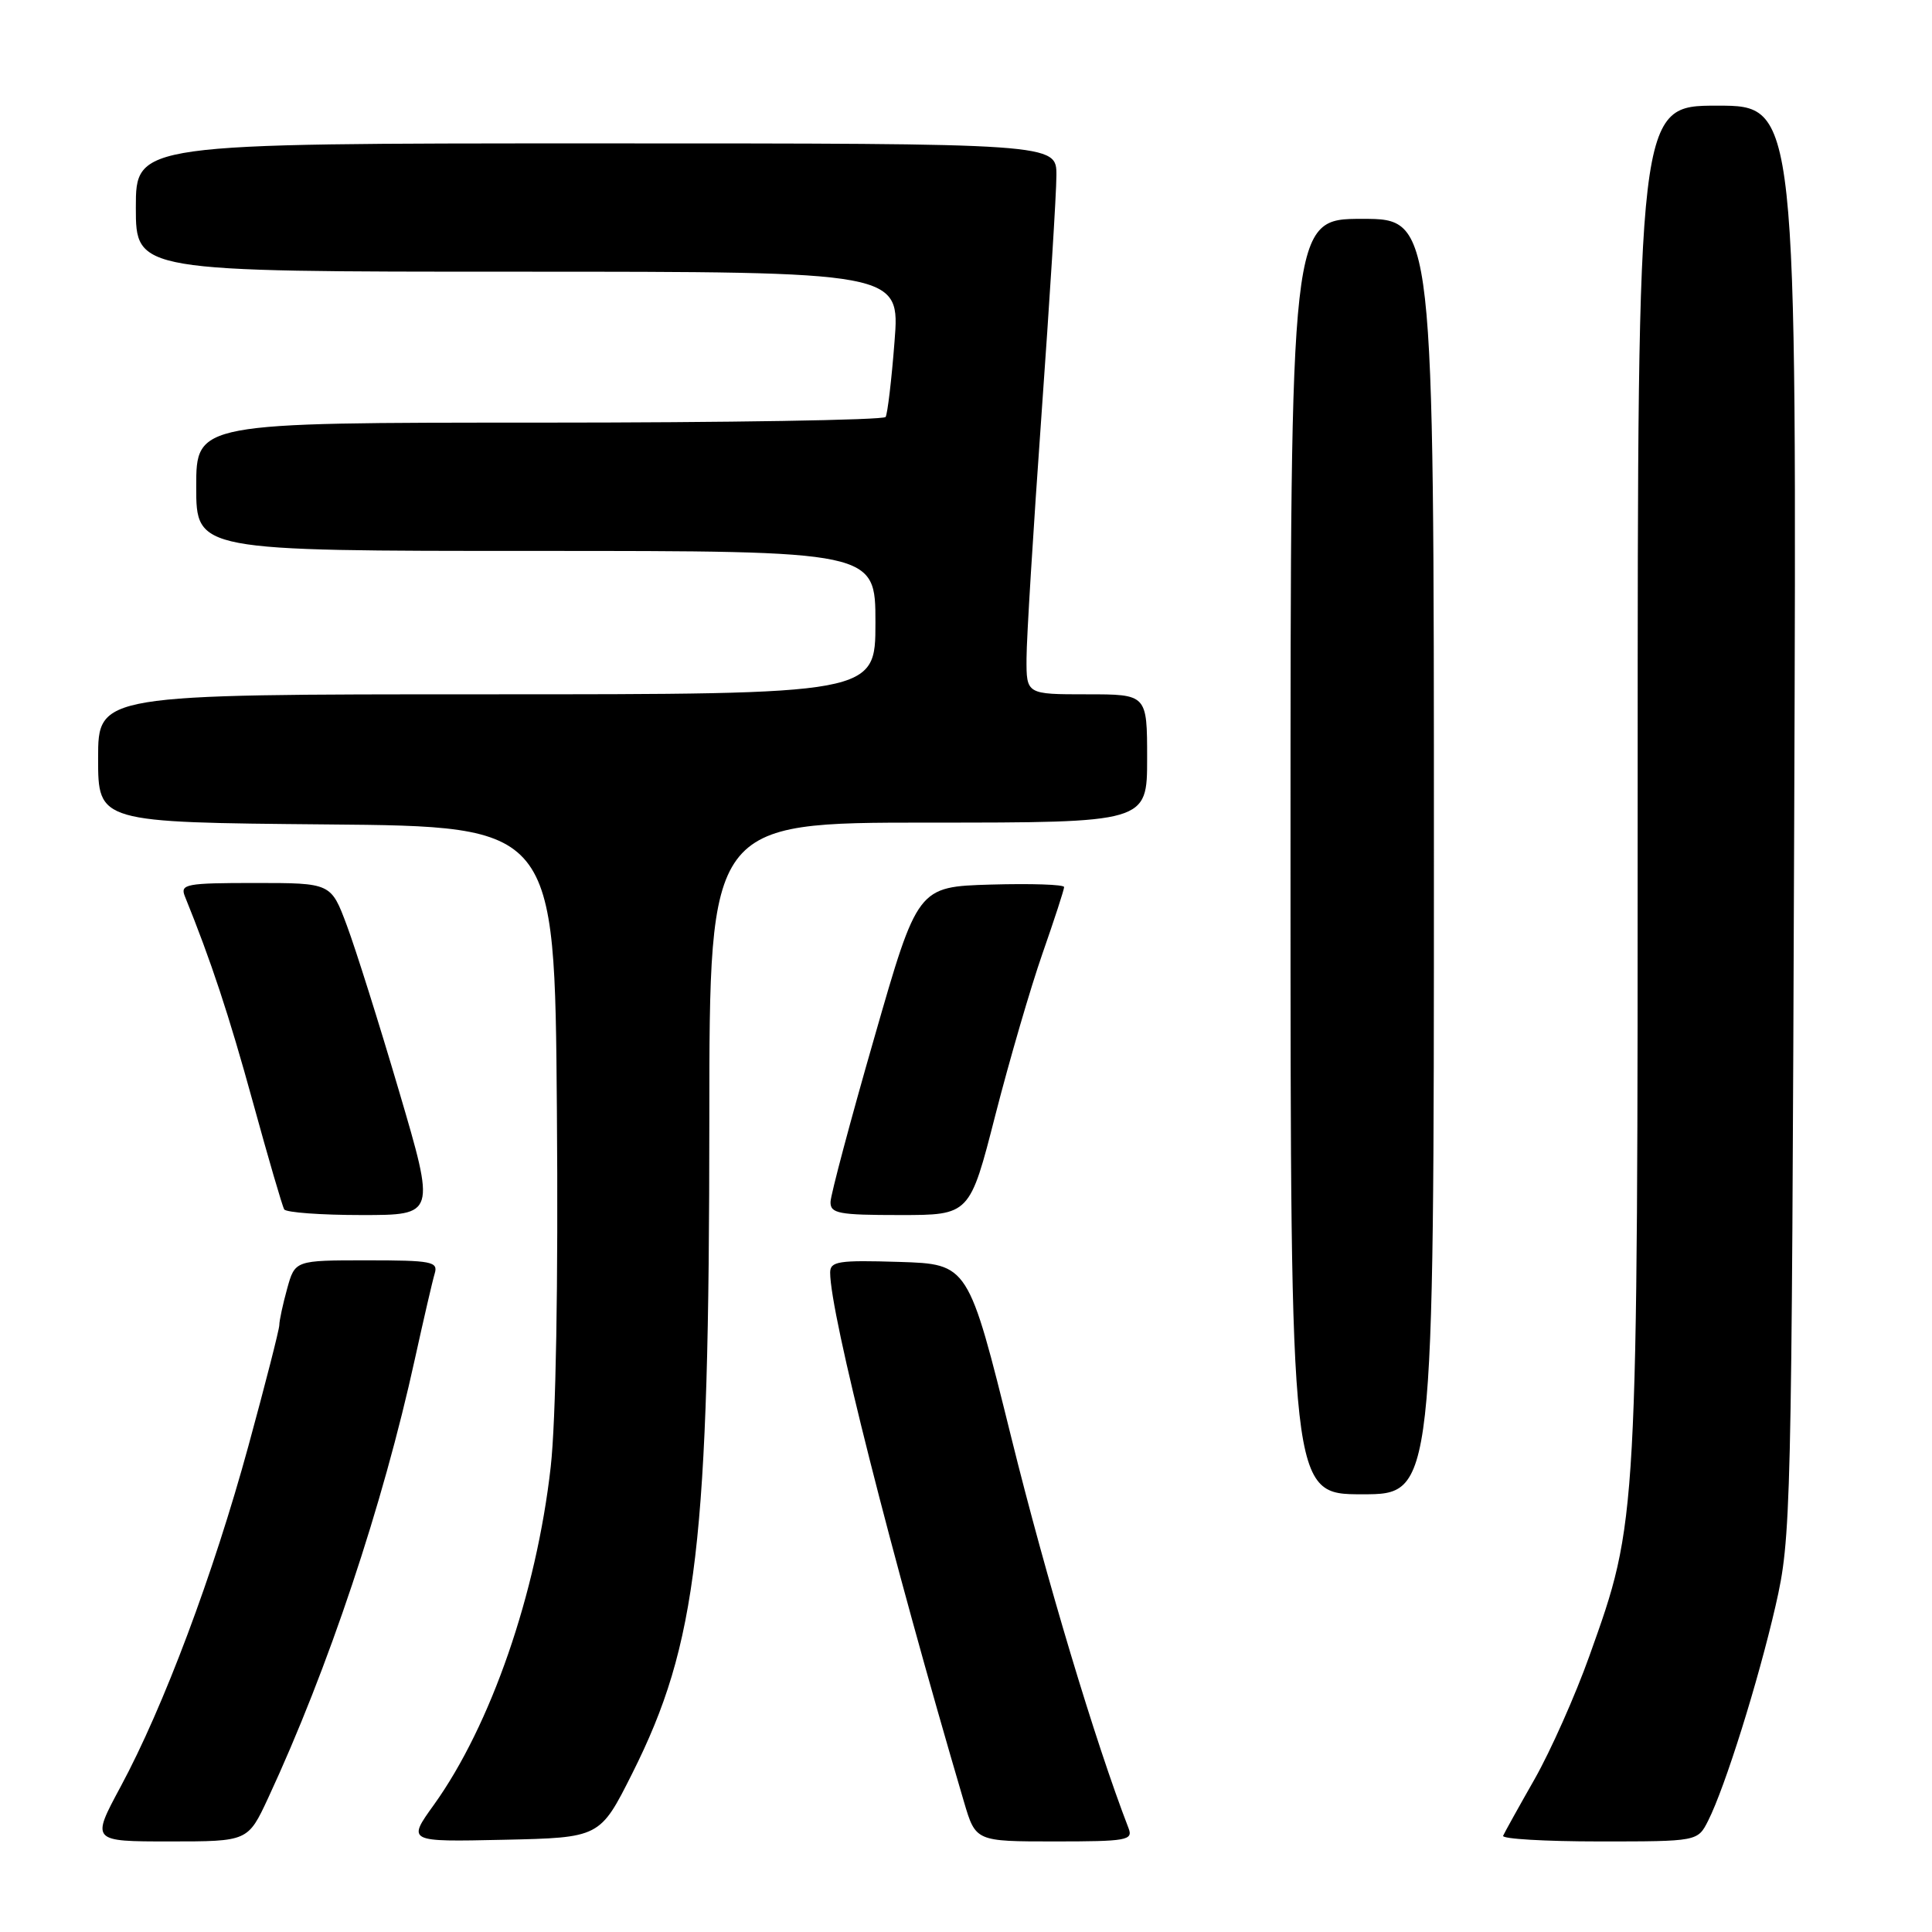 <?xml version="1.0" encoding="UTF-8" standalone="no"?>
<!DOCTYPE svg PUBLIC "-//W3C//DTD SVG 1.1//EN" "http://www.w3.org/Graphics/SVG/1.1/DTD/svg11.dtd" >
<svg xmlns="http://www.w3.org/2000/svg" xmlns:xlink="http://www.w3.org/1999/xlink" version="1.1" viewBox="0 0 256 256">
 <g >
 <path fill="currentColor"
d=" M 35.53 238.25 C 43.49 221.12 50.74 199.43 54.99 180.00 C 56.14 174.78 57.31 169.71 57.60 168.75 C 58.08 167.17 57.22 167.00 48.61 167.00 C 39.09 167.00 39.09 167.00 38.05 170.75 C 37.48 172.81 37.01 174.99 37.01 175.58 C 37.00 176.18 35.16 183.38 32.92 191.58 C 28.27 208.60 21.68 226.17 15.98 236.75 C 12.08 244.00 12.08 244.00 22.47 244.00 C 32.85 244.00 32.85 244.00 35.53 238.25 Z  M 83.77 235.00 C 92.41 217.78 93.98 204.45 93.99 148.25 C 94.00 109.00 94.00 109.00 123.00 109.00 C 152.00 109.00 152.00 109.00 152.00 100.50 C 152.00 92.00 152.00 92.00 144.00 92.00 C 136.00 92.00 136.00 92.00 136.02 87.25 C 136.02 84.64 136.92 70.12 138.00 55.00 C 139.08 39.88 139.98 25.59 139.98 23.25 C 140.00 19.00 140.00 19.00 79.00 19.00 C 18.00 19.00 18.00 19.00 18.00 27.50 C 18.00 36.00 18.00 36.00 68.63 36.00 C 119.26 36.00 119.26 36.00 118.53 45.25 C 118.14 50.34 117.60 54.84 117.35 55.25 C 117.09 55.66 96.43 56.00 71.44 56.00 C 26.00 56.00 26.00 56.00 26.00 64.50 C 26.00 73.00 26.00 73.00 71.00 73.00 C 116.00 73.00 116.00 73.00 116.00 82.50 C 116.00 92.00 116.00 92.00 64.50 92.00 C 13.00 92.00 13.00 92.00 13.00 100.49 C 13.00 108.97 13.00 108.97 43.25 109.24 C 73.50 109.50 73.50 109.50 73.79 147.00 C 73.98 170.11 73.66 188.30 72.97 194.39 C 71.08 211.16 65.02 228.66 57.49 239.15 C 53.96 244.06 53.96 244.06 66.73 243.78 C 79.50 243.50 79.50 243.50 83.77 235.00 Z  M 149.54 242.25 C 145.12 230.81 138.63 209.17 134.01 190.51 C 128.31 167.50 128.31 167.50 119.16 167.21 C 111.09 166.96 110.00 167.13 110.00 168.63 C 110.00 174.07 118.05 205.89 127.73 238.75 C 129.28 244.00 129.28 244.00 139.75 244.00 C 149.31 244.00 150.16 243.85 149.54 242.25 Z  M 226.34 241.25 C 228.58 236.82 232.97 222.80 235.27 212.78 C 237.34 203.73 237.40 201.13 237.74 108.75 C 238.09 14.00 238.09 14.00 227.54 14.00 C 217.00 14.00 217.00 14.00 217.00 103.37 C 217.00 202.21 217.04 201.40 210.60 219.43 C 208.73 224.67 205.46 232.01 203.35 235.73 C 201.23 239.45 199.35 242.84 199.17 243.25 C 198.98 243.66 204.71 244.00 211.89 244.00 C 224.95 244.00 224.95 244.00 226.34 241.25 Z  M 190.00 113.50 C 190.00 29.00 190.00 29.00 180.50 29.00 C 171.00 29.00 171.00 29.00 171.00 113.50 C 171.00 198.00 171.00 198.00 180.50 198.00 C 190.00 198.00 190.00 198.00 190.00 113.50 Z  M 52.89 144.63 C 50.24 135.63 47.12 125.73 45.96 122.63 C 43.86 117.00 43.86 117.00 33.82 117.00 C 24.66 117.00 23.85 117.15 24.49 118.75 C 27.96 127.31 30.33 134.47 33.50 146.00 C 35.54 153.43 37.41 159.84 37.66 160.25 C 37.91 160.66 42.53 161.00 47.92 161.00 C 57.71 161.00 57.71 161.00 52.89 144.63 Z  M 131.89 147.75 C 133.76 140.46 136.57 130.82 138.14 126.33 C 139.71 121.84 141.00 117.88 141.00 117.54 C 141.00 117.20 136.63 117.06 131.30 117.21 C 121.59 117.50 121.59 117.50 115.85 137.50 C 112.68 148.50 110.08 158.29 110.05 159.25 C 110.01 160.79 111.09 161.00 119.25 161.00 C 128.50 161.00 128.50 161.00 131.89 147.75 Z "/>
</g>
</svg>